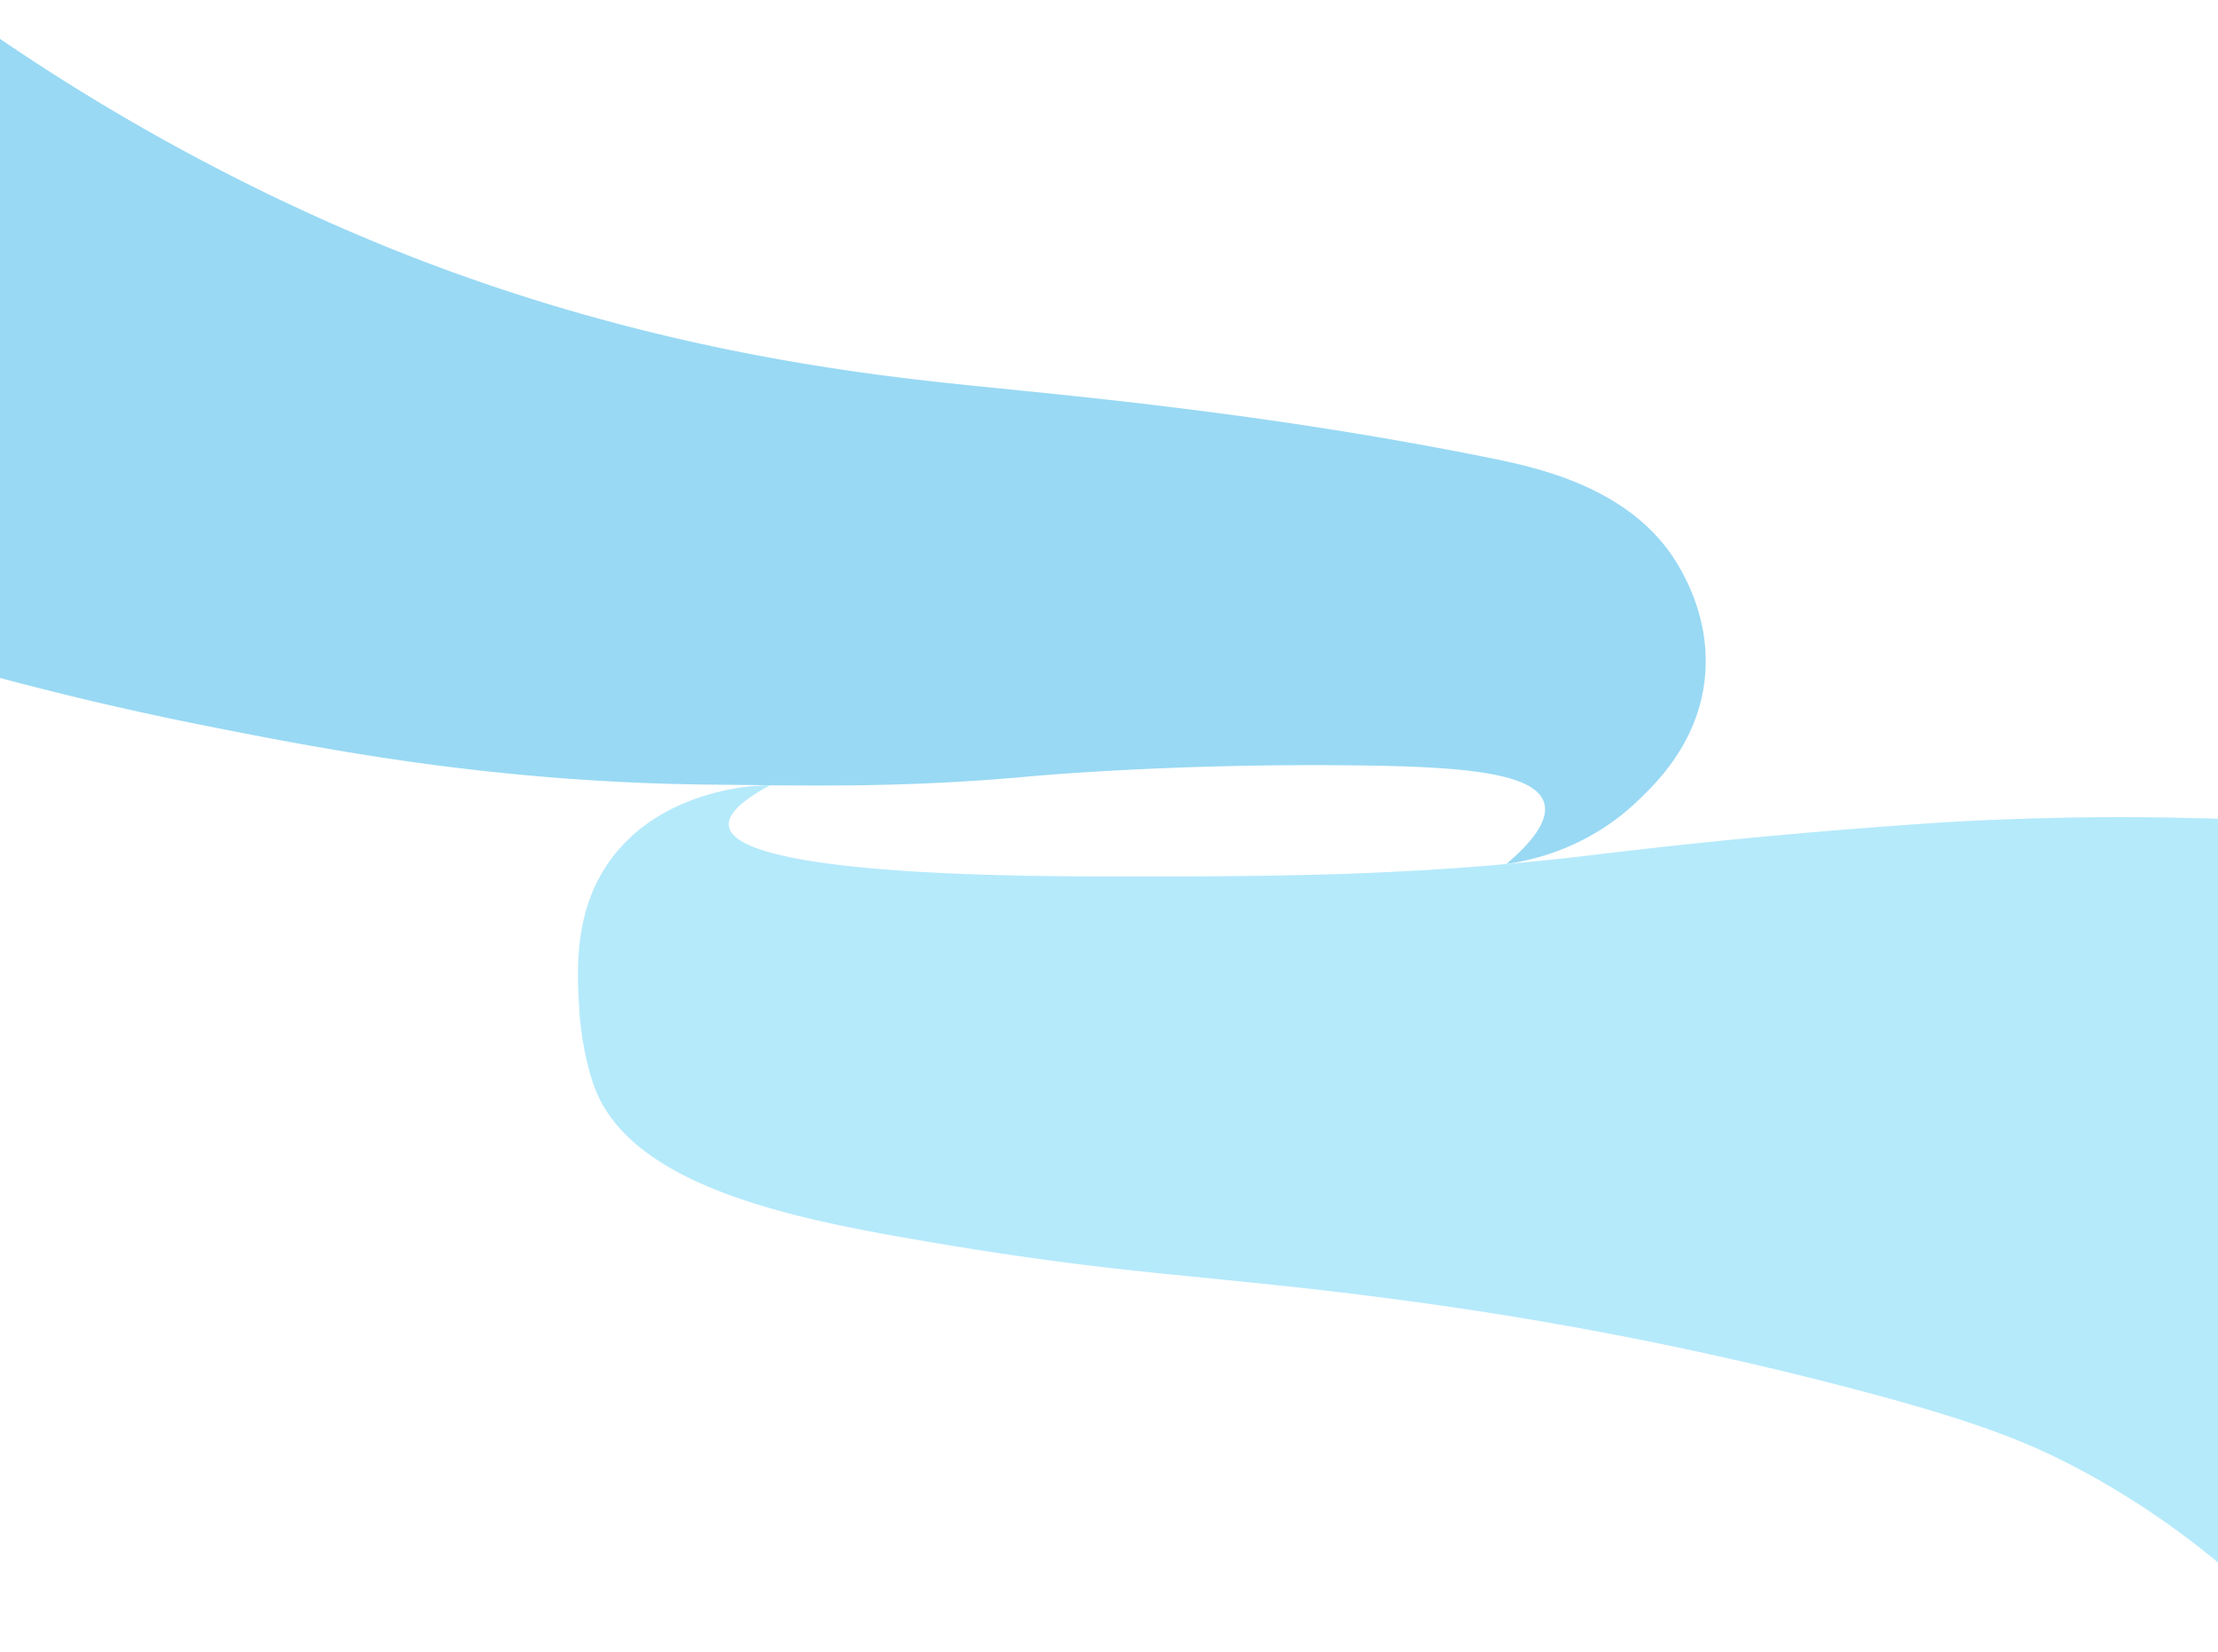 <svg width="1920" height="1430" fill="none" xmlns="http://www.w3.org/2000/svg"><g opacity=".4" clip-path="url(#a)"><path d="M-81.112-25.008c32.88 25.21 76.8 57.023 130.238 90.975C180.34 149.35 293.87 197.77 352.392 220.75c207.613 81.519 388.286 102.299 476.802 111.788 77.781 8.348 254.896 22.777 453.046 62.399 42.51 8.499 128.95 24.426 170.22 93.908 9.14 15.445 27.47 50.781 23.54 95.94-5.03 57.823-42.96 93.825-59.18 109.242-43.03 40.865-91.88 50.899-112.92 53.879 18.38-15.519 37.39-35.82 32.91-52.485-6.67-24.735-62.24-31.15-146.52-32.641-151.78-2.664-272.862 6.913-301.375 9.519-111.69 10.105-194.909 7.552-269.376 6.93-188.095-1.565-331.255-29.169-440.893-50.873-160.264-31.753-317.58-77.548-470.223-136.881A8172347.55 8172347.55 0 0 0-81.112-25.008z" fill="#01A0E4"/><path d="M2048.72 716.198a2579.886 2579.886 0 0 0-311.97-6.96c-24.64.909-44.5 1.944-63.73 3.238-144.9 9.751-249.22 22.273-296.43 27.901-156.49 18.649-279.02 18.465-430.278 18.247-125.79-.189-310.761-6.708-315.385-43.703-1.561-12.432 17.642-25.472 35.738-35.15a194.888 194.888 0 0 0-54.27 8.314c-14.661 4.397-54.002 17.075-82.047 53.73-33.842 44.245-30.884 97.25-29.06 129.92 1.649 29.651 8.232 56.265 13.882 70.8C547.771 1026.3 683.87 1054.23 792.332 1073c195.241 33.71 250.588 28.73 443.738 55.51a3202.09 3202.09 0 0 1 354.34 70.13c114.86 29.51 161.77 48.41 202.33 69.42 104.52 54.11 175.46 124.35 217.85 173.53 12.7-241.8 25.41-483.597 38.13-725.392z" fill="#45CAF5"/></g><defs><clipPath id="a"><path fill="#fff" transform="rotate(.273 -144.617 -60662.772)" d="M0 0h2341.33v1418.67H0z"/></clipPath></defs></svg>